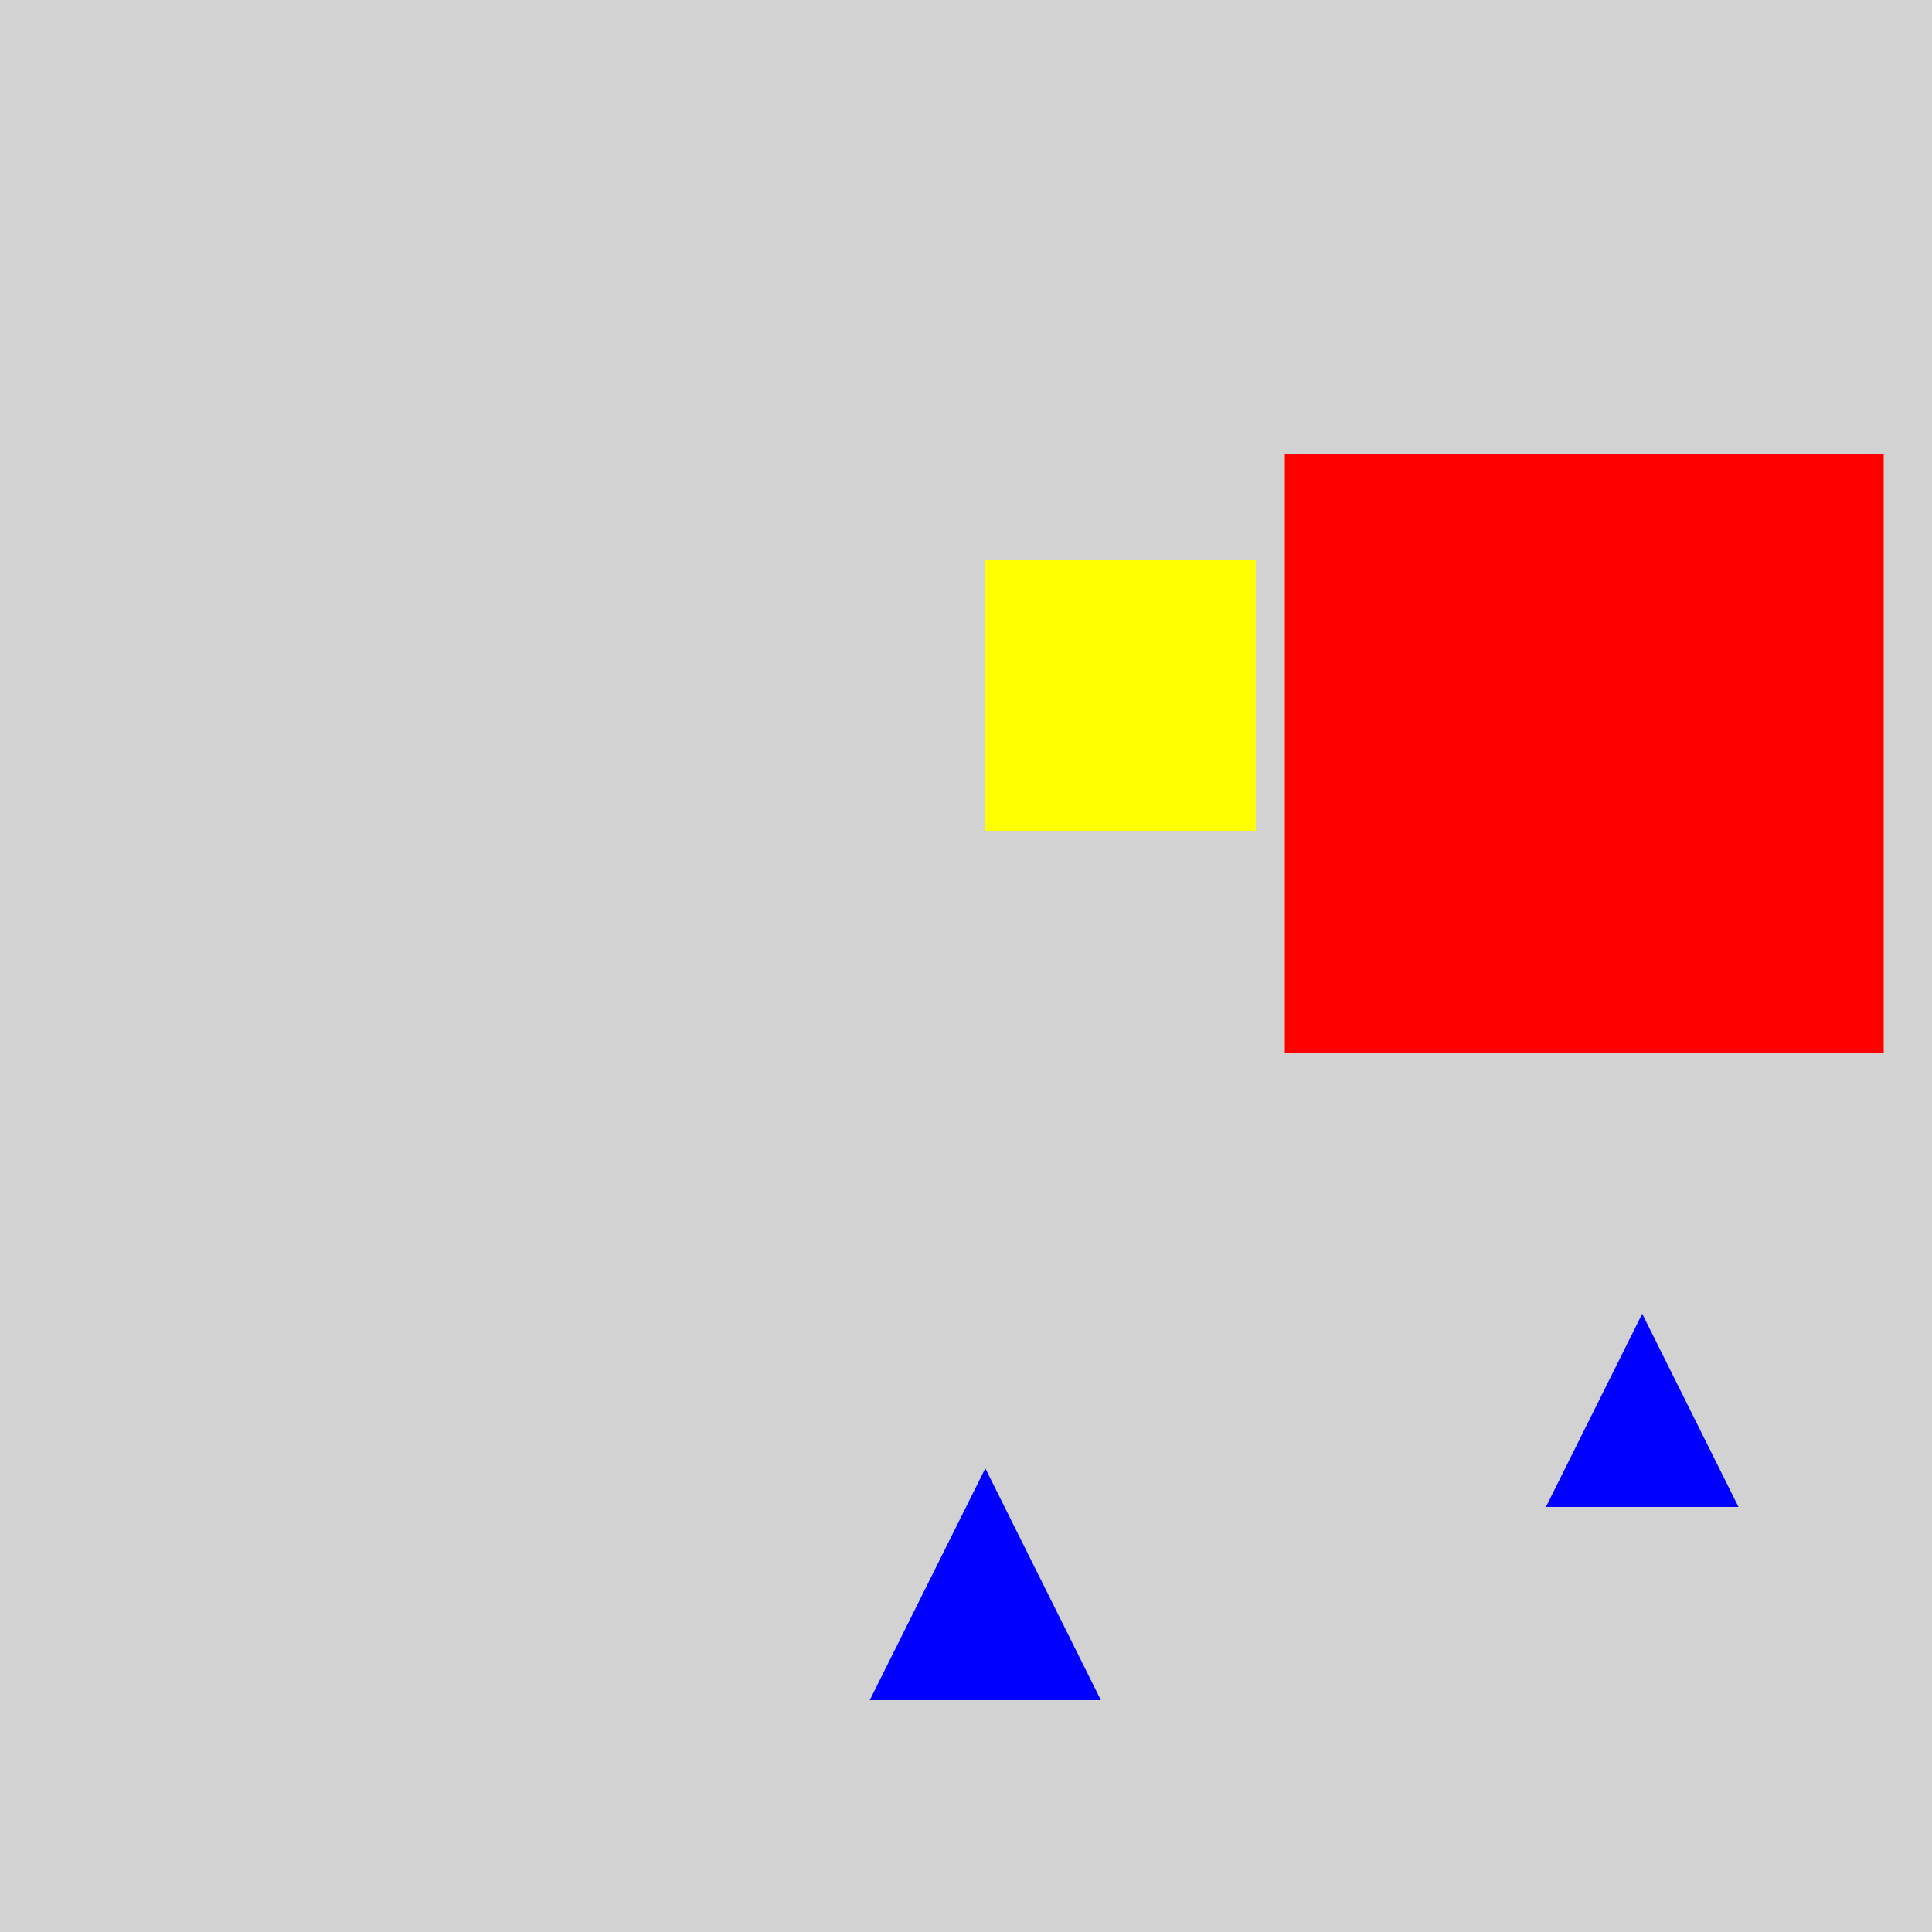 <?xml version="1.0" encoding="utf-8" ?>
<svg baseProfile="full" height="600" version="1.1" viewBox="0,0,100,100" width="600" xmlns="http://www.w3.org/2000/svg" xmlns:ev="http://www.w3.org/2001/xml-events" xmlns:xlink="http://www.w3.org/1999/xlink"><defs /><rect fill="rgb(210, 210, 210)" height="100" width="100" x="0" y="0" /><rect fill="rgb(255, 255, 0)" height="14" width="14" x="51" y="29.0" /><rect fill="rgb(255, 0, 0)" height="31.0" width="31.0" x="66.5" y="23.5" /><polygon fill="rgb(0, 0, 255)" points="85.0,68.0 80.016,78.0 89.984,78.0" /><polygon fill="rgb(0, 0, 255)" points="51.0,76.0 45.019,88.0 56.981,88.0" /></svg>